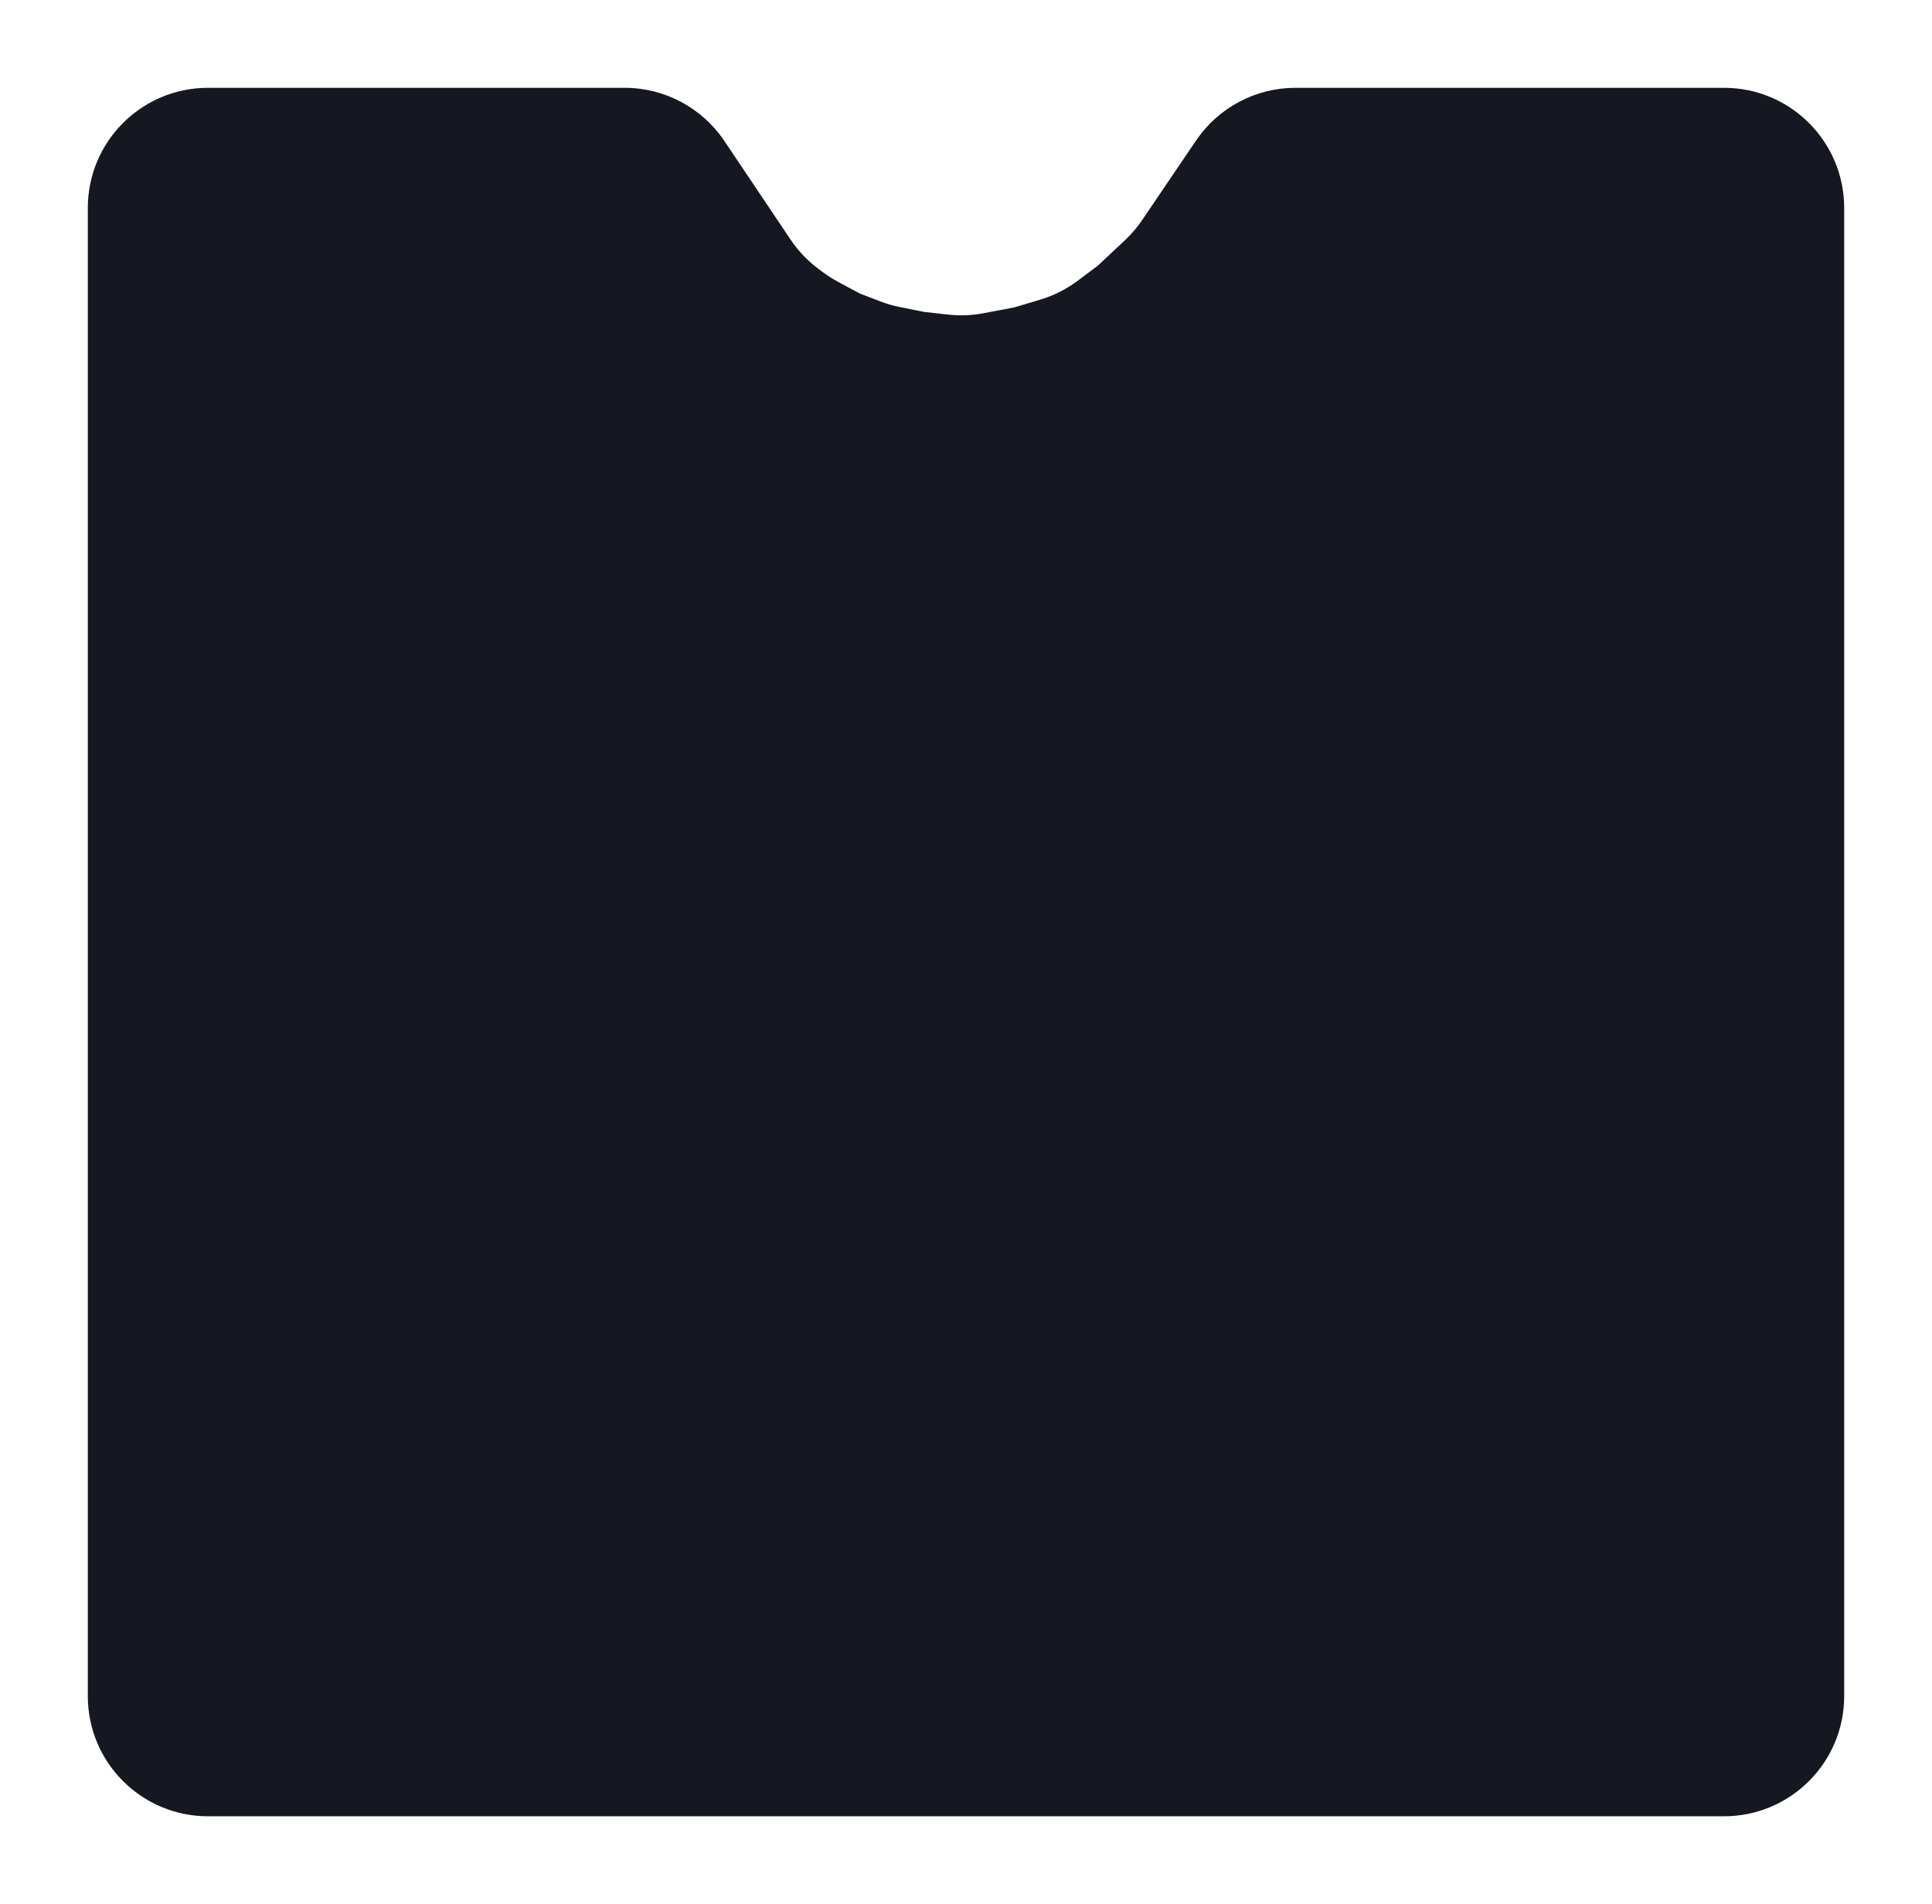<svg width="418" height="412" viewBox="0 0 418 412" fill="none" xmlns="http://www.w3.org/2000/svg">
<g filter="url(#filter0_d_19_242)">
<path d="M19 45C19 30.641 30.641 19 45 19H135.138C143.802 19 151.897 23.316 156.726 30.51L171.041 51.837C172.669 54.262 174.693 56.395 177.029 58.147L177.942 58.831C178.979 59.609 180.073 60.309 181.215 60.923L186 63.5L190.435 65.206C191.809 65.734 193.226 66.145 194.669 66.434L200 67.5L205.109 68.068C207.689 68.354 210.296 68.253 212.845 67.767L219.5 66.5L225.071 64.829C228.001 63.95 230.752 62.561 233.2 60.725L237.5 57.5L243.384 51.984C244.79 50.666 246.046 49.194 247.127 47.598L258.765 30.418C263.603 23.277 271.666 19 280.291 19H373C387.359 19 399 30.641 399 45V367C399 381.359 387.359 393 373 393H45C30.641 393 19 381.359 19 367V45Z" fill="#151820"/>
</g>
<defs>
<filter id="filter0_d_19_242" x="0.4" y="0.4" width="417.2" height="411.2" filterUnits="userSpaceOnUse" color-interpolation-filters="sRGB">
<feFlood flood-opacity="0" result="BackgroundImageFix"/>
<feColorMatrix in="SourceAlpha" type="matrix" values="0 0 0 0 0 0 0 0 0 0 0 0 0 0 0 0 0 0 127 0" result="hardAlpha"/>
<feOffset/>
<feGaussianBlur stdDeviation="9.3"/>
<feComposite in2="hardAlpha" operator="out"/>
<feColorMatrix type="matrix" values="0 0 0 0 1 0 0 0 0 1 0 0 0 0 1 0 0 0 0.25 0"/>
<feBlend mode="normal" in2="BackgroundImageFix" result="effect1_dropShadow_19_242"/>
<feBlend mode="normal" in="SourceGraphic" in2="effect1_dropShadow_19_242" result="shape"/>
</filter>
</defs>
</svg>
